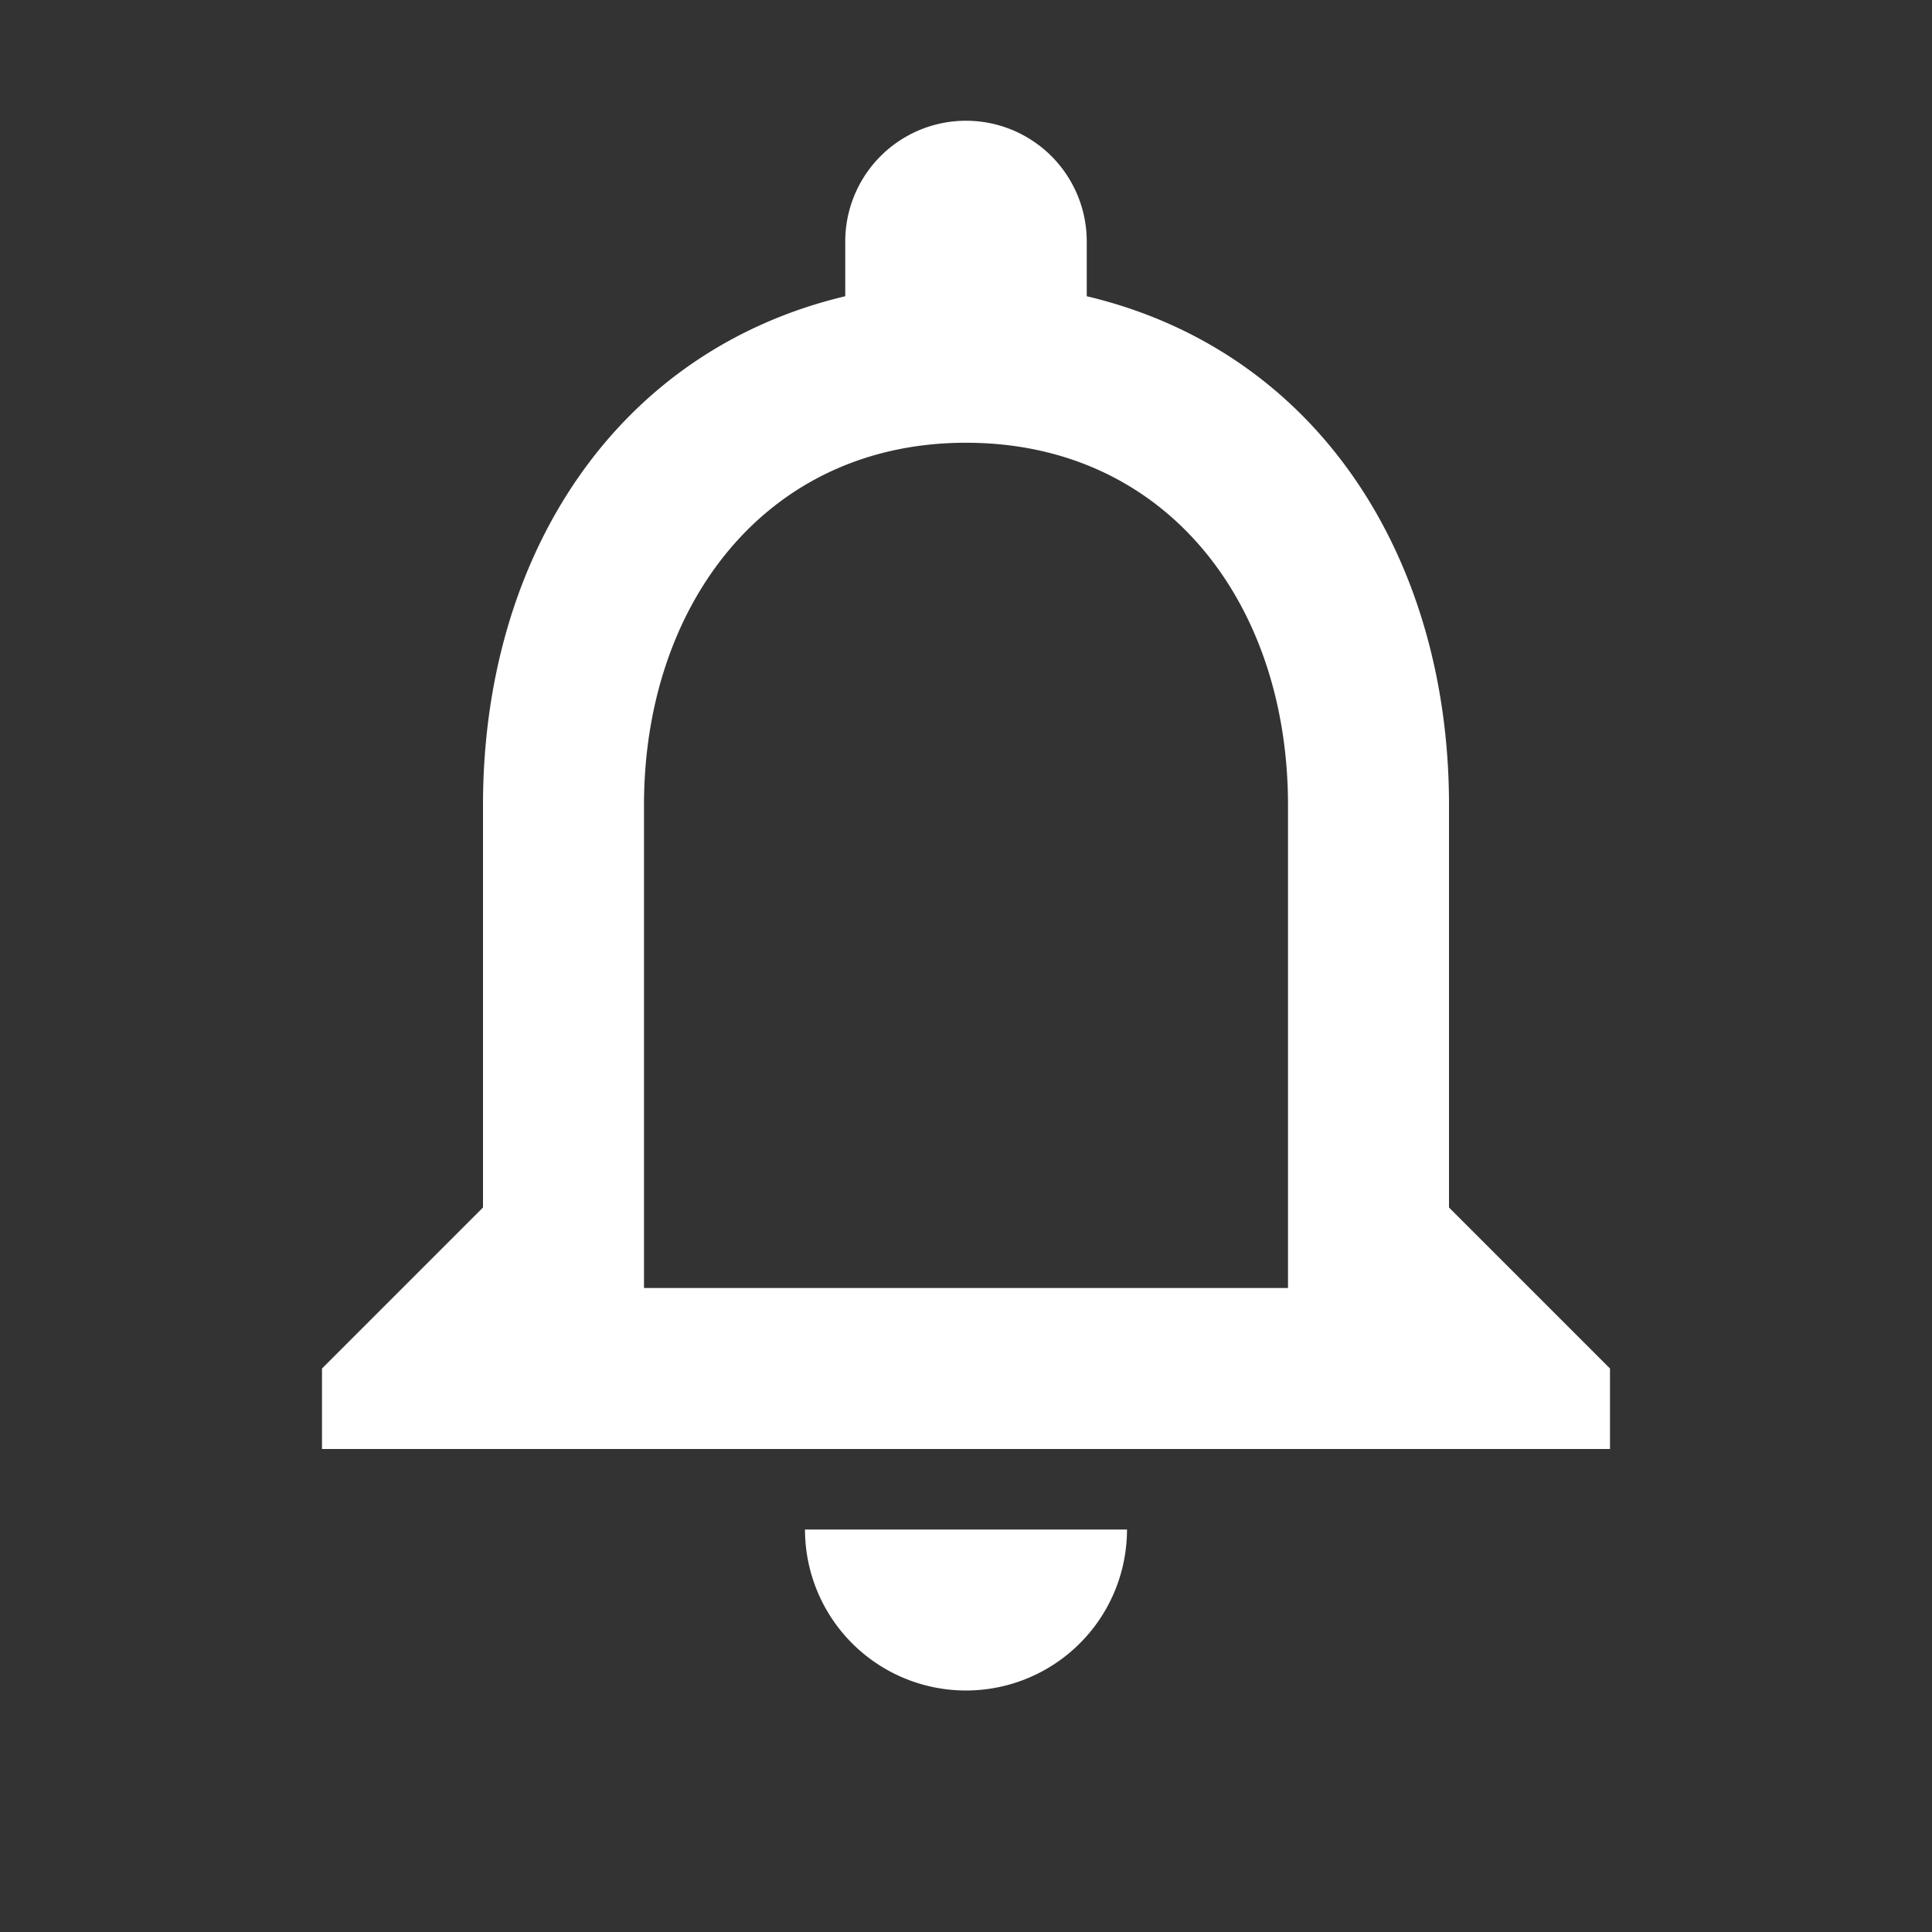<svg xmlns="http://www.w3.org/2000/svg" viewBox="0 0 24 24"><rect x="0" y="0" width="24" height="24" fill="#333333" stroke="none"/><defs><style>.cls-1{fill:none;}.cls-2{fill:#fff;}</style></defs><title>notification-icon</title><g id="Layer_2" data-name="Layer 2"><g id="Layer_1-2" data-name="Layer 1"><path class="cls-1" d="M0,0H24V24H0Z"/><path class="cls-2" d="M12,21a2,2,0,0,0,2-2H10A2,2,0,0,0,12,21Zm6-6V10c0-3.07-1.63-5.64-4.5-6.32V3a1.5,1.5,0,0,0-3,0v.68C7.64,4.36,6,6.92,6,10v5L4,17v1H20V17Zm-2,1H8V10c0-2.48,1.51-4.5,4-4.5s4,2,4,4.5Z"/></g></g></svg>